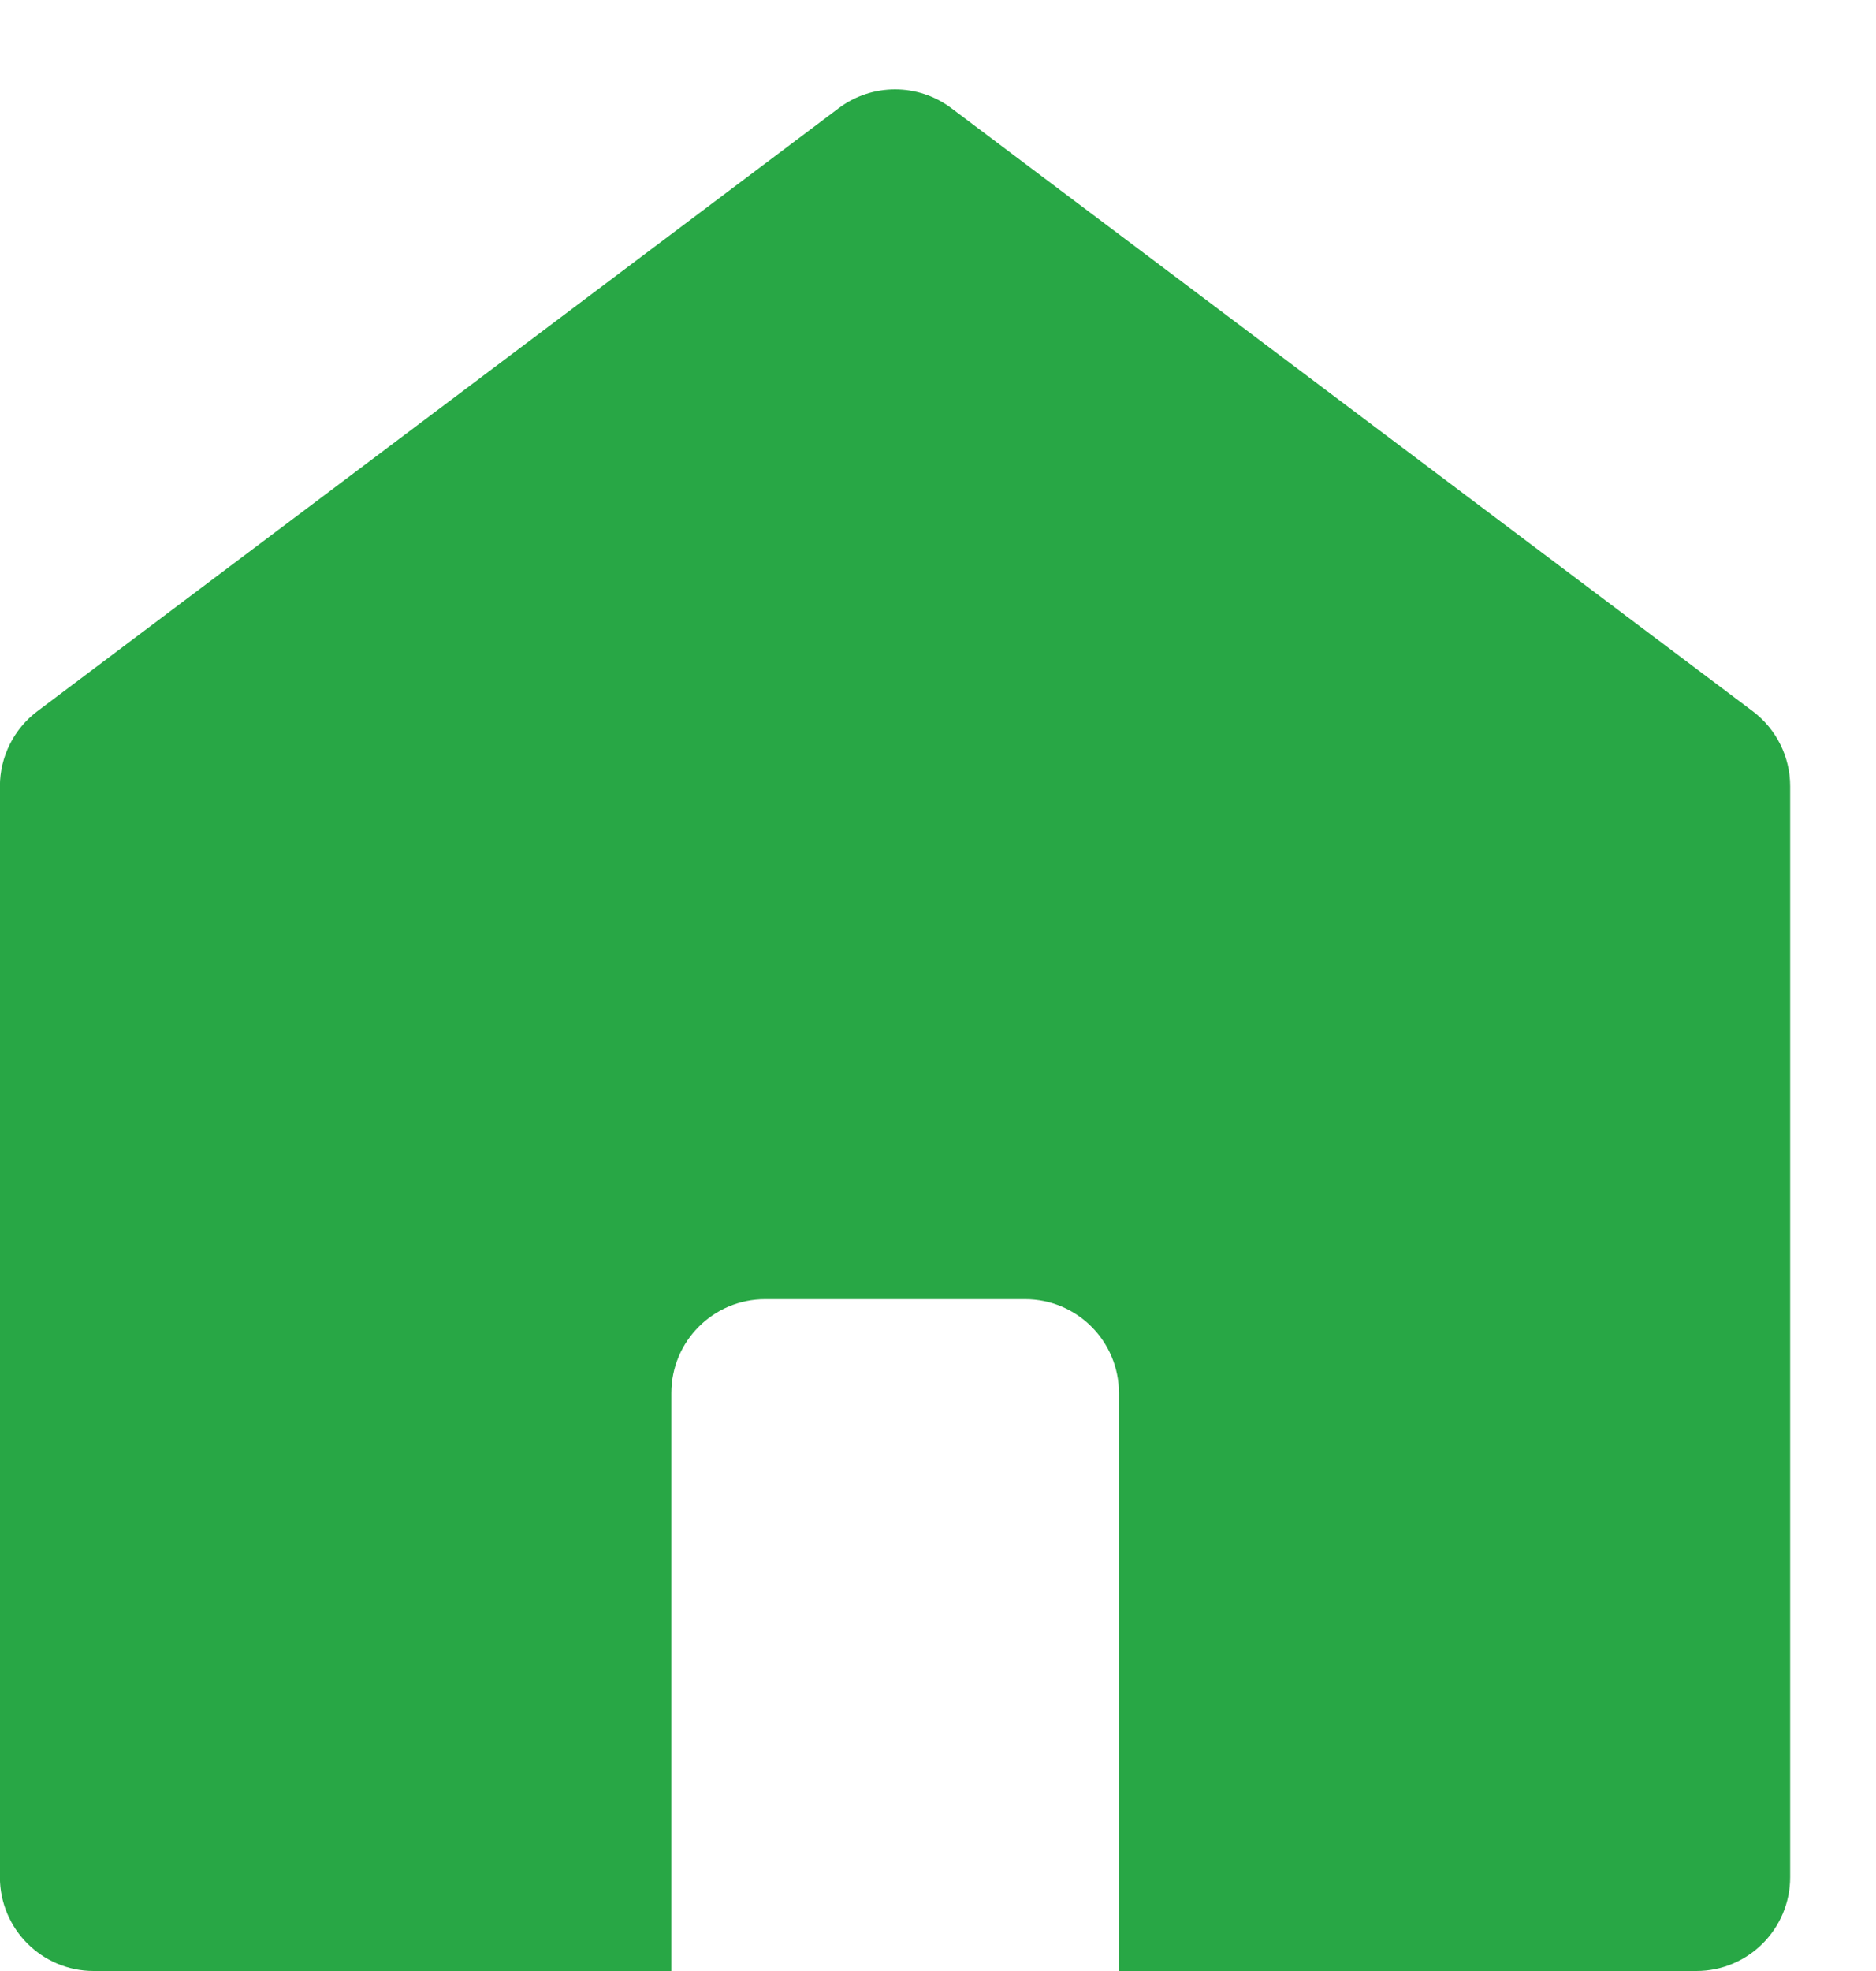 <?xml version="1.0" encoding="UTF-8" standalone="no"?>
<svg
   xmlns:dc="http://purl.org/dc/elements/1.1/"
   xmlns:cc="http://creativecommons.org/ns#"
   xmlns:rdf="http://www.w3.org/1999/02/22-rdf-syntax-ns#"
   xmlns:svg="http://www.w3.org/2000/svg"
   xmlns="http://www.w3.org/2000/svg"
   xmlns:sodipodi="http://sodipodi.sourceforge.net/DTD/sodipodi-0.dtd"
   xmlns:inkscape="http://www.inkscape.org/namespaces/inkscape"
   inkscape:version="1.0 (1.0+r73+1)"
   sodipodi:docname="home_navbar_ac.svg"
   id="svg873"
   version="1.1"
   width="20"
   viewBox="0 0 20 21"
   height="21">
  <defs
     id="defs877" />
  <sodipodi:namedview
     inkscape:current-layer="svg873"
     inkscape:window-maximized="1"
     inkscape:window-y="0"
     inkscape:window-x="0"
     inkscape:cy="10.5"
     inkscape:cx="10"
     inkscape:zoom="38.619048"
     showgrid="false"
     id="namedview875"
     inkscape:window-height="1012"
     inkscape:window-width="1920"
     inkscape:pageshadow="2"
     inkscape:pageopacity="0"
     guidetolerance="10"
     gridtolerance="10"
     objecttolerance="10"
     borderopacity="1"
     bordercolor="#666666"
     pagecolor="#ffffff" />
  <path
     style="fill:#28a745;fill-opacity:1"
     id="path871"
     transform="translate(-346 -390)"
     fill-rule="evenodd"
     fill="#00aeef"
     d="m357.929 411v-6.158c0-.552-.448-1-1-1h-2.772c-.552 0-1 .448-1 1v6.158h-6.158c-.552 0-1-.448-1-1v-11.623c0-.314.148-.61.399-.799l8.543-6.425c.356-.268.846-.268 1.202 0l8.543 6.425c.251.189.399.485.399.799v11.623c0 .552-.448 1-1 1z" />
</svg>

